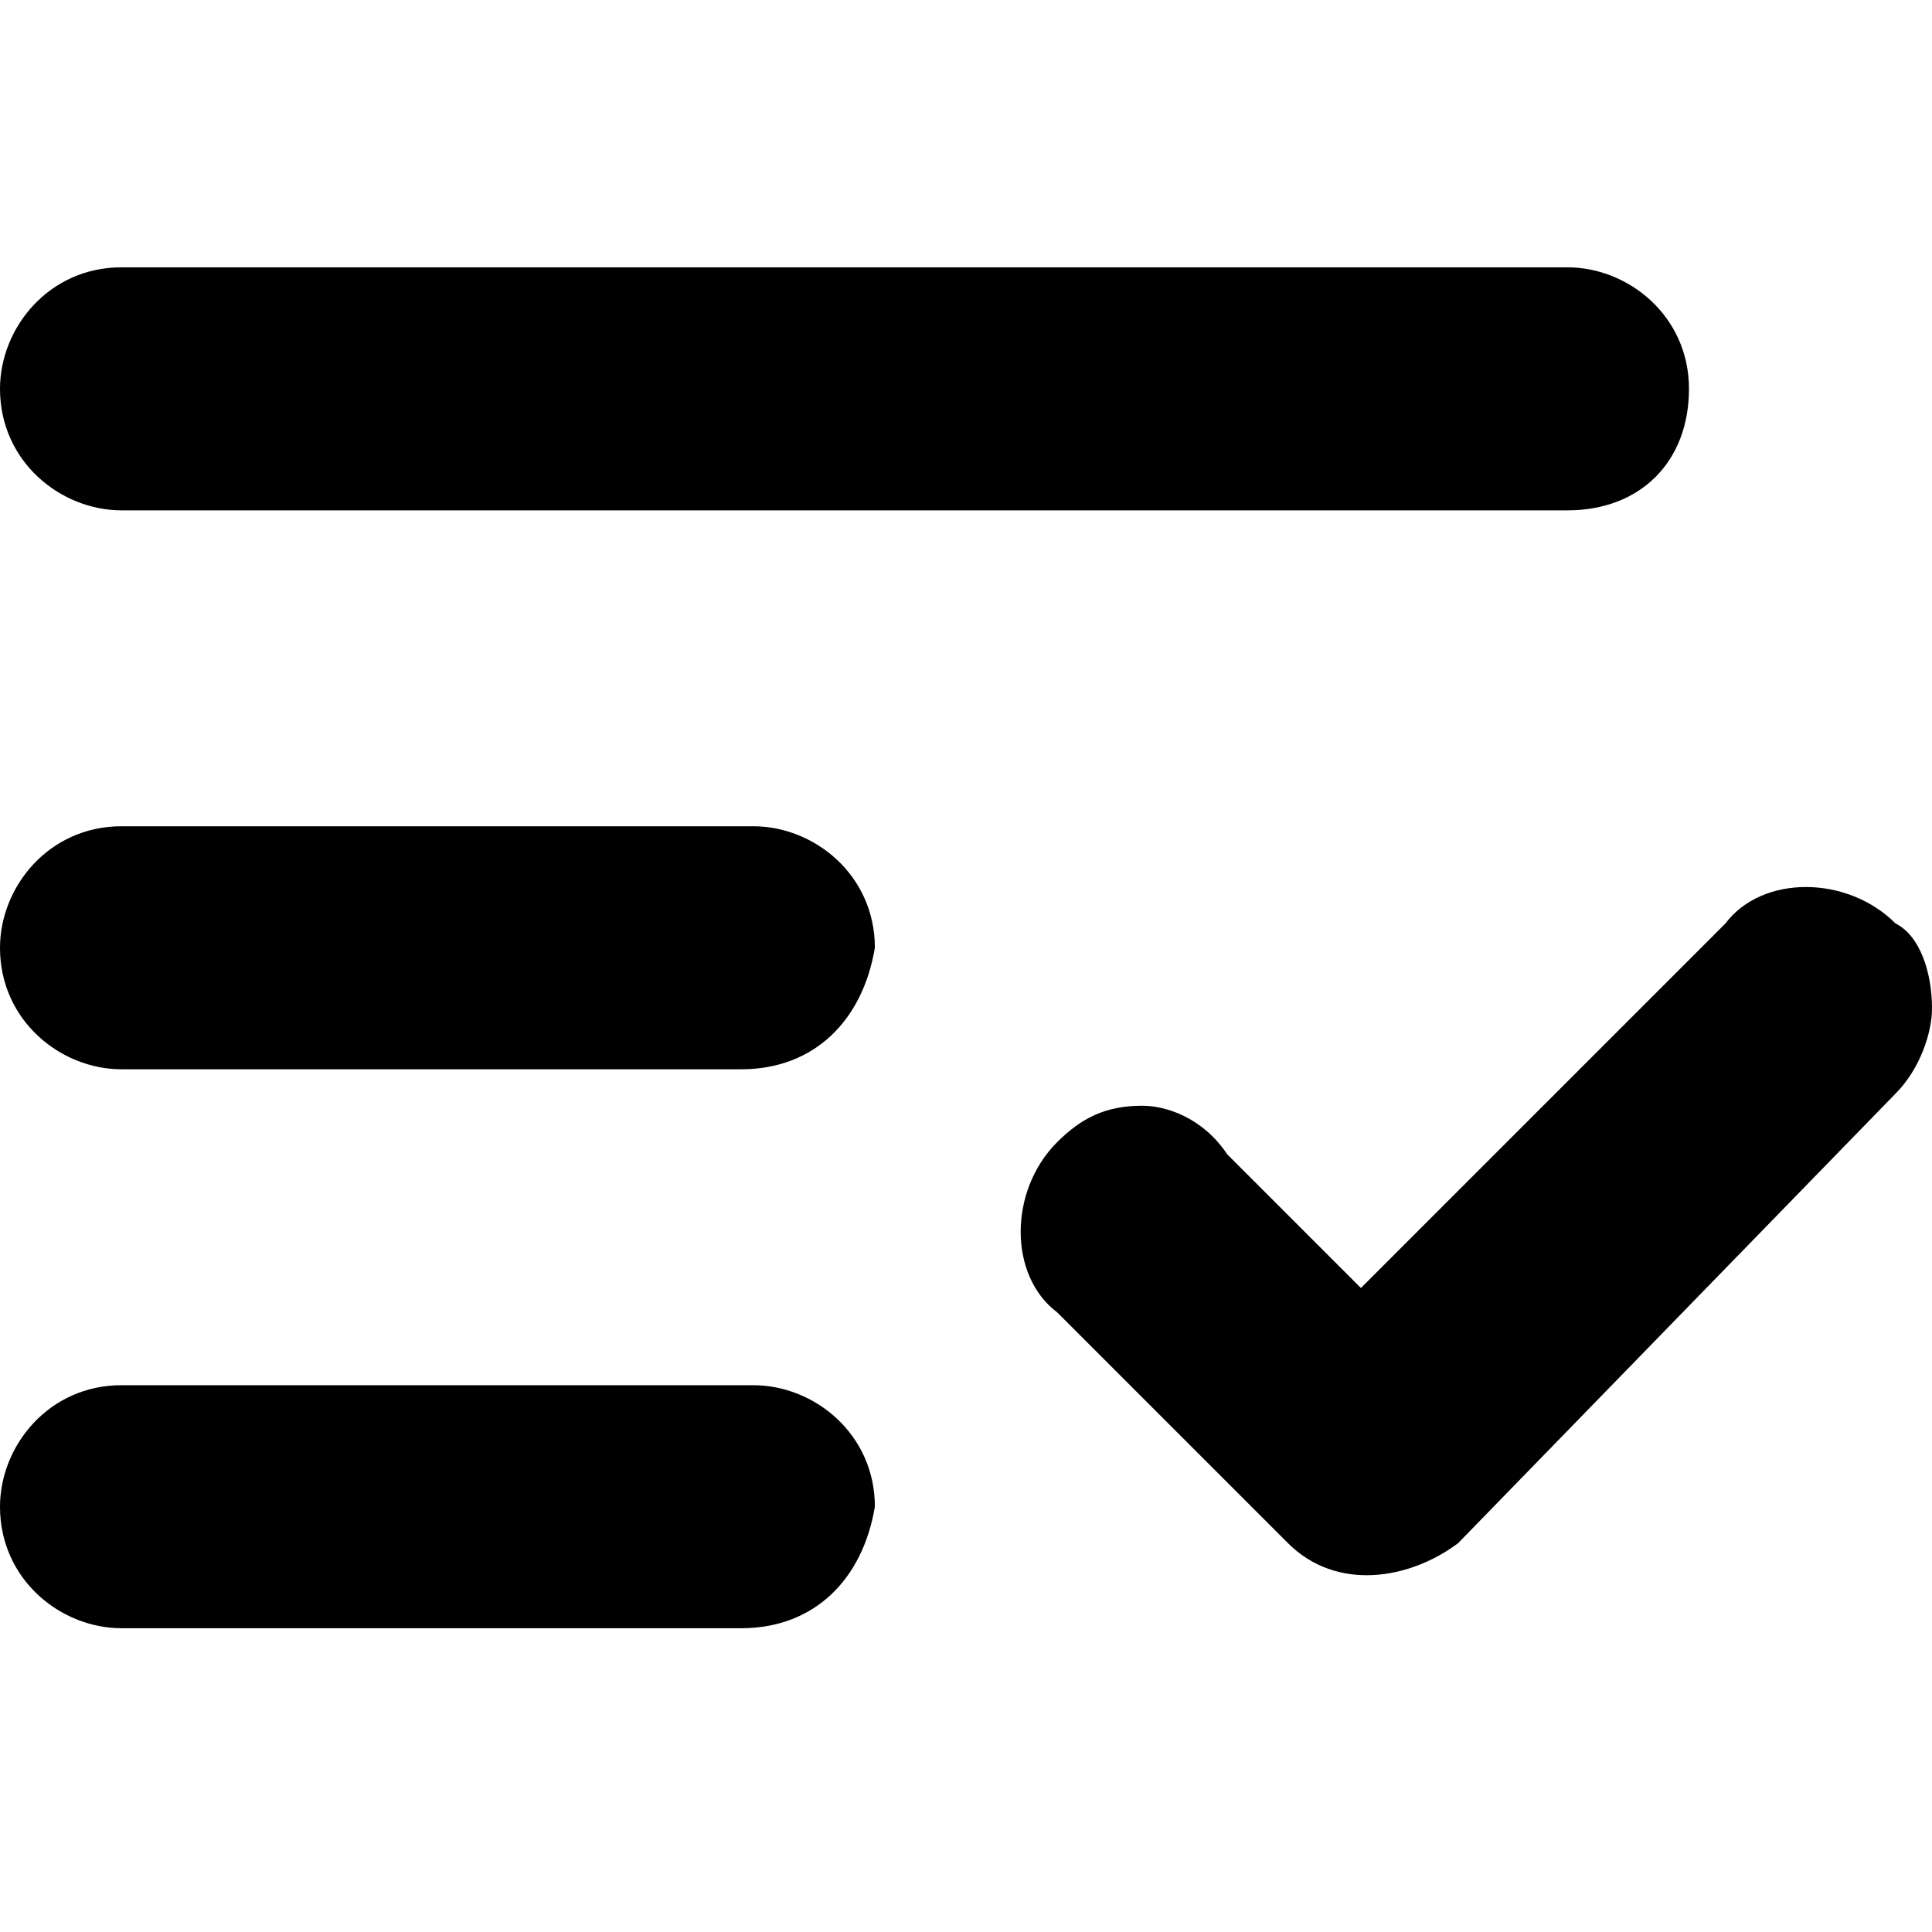 <?xml version="1.0" encoding="utf-8"?>
<!-- Generator: Adobe Illustrator 25.2.3, SVG Export Plug-In . SVG Version: 6.00 Build 0)  -->
<svg version="1.1" id="Layer_1" xmlns="http://www.w3.org/2000/svg" xmlns:xlink="http://www.w3.org/1999/xlink" x="0px" y="0px"
	 viewBox="0 0 15.9 15.9" style="enable-background:new 0 0 15.9 15.9;" xml:space="preserve">
<path d="M12.9,4.2H1c-0.5,0-1-0.4-1-1l0,0c0-0.5,0.4-1,1-1h11.9c0.5,0,1,0.4,1,1l0,0C13.9,3.8,13.5,4.2,12.9,4.2z M6.1,8.8H1
	c-0.5,0-1-0.4-1-1l0,0c0-0.5,0.4-1,1-1h5.2c0.5,0,1,0.4,1,1l0,0C7.1,8.4,6.7,8.8,6.1,8.8z M6.1,13.4H1c-0.5,0-1-0.4-1-1l0,0
	c0-0.5,0.4-1,1-1h5.2c0.5,0,1,0.4,1,1l0,0C7.1,13,6.7,13.4,6.1,13.4z M15.6,7.6c-0.4-0.4-1.1-0.4-1.4,0l-3,3l-1.1-1.1
	C9.9,9.2,9.6,9.1,9.4,9.1c-0.3,0-0.5,0.1-0.7,0.3c-0.4,0.4-0.4,1.1,0,1.4l1.8,1.8l0.1,0.1c0.4,0.4,1,0.3,1.4,0L15.6,9
	c0.2-0.2,0.3-0.5,0.3-0.7C15.9,8,15.8,7.7,15.6,7.6z"/>
</svg>
